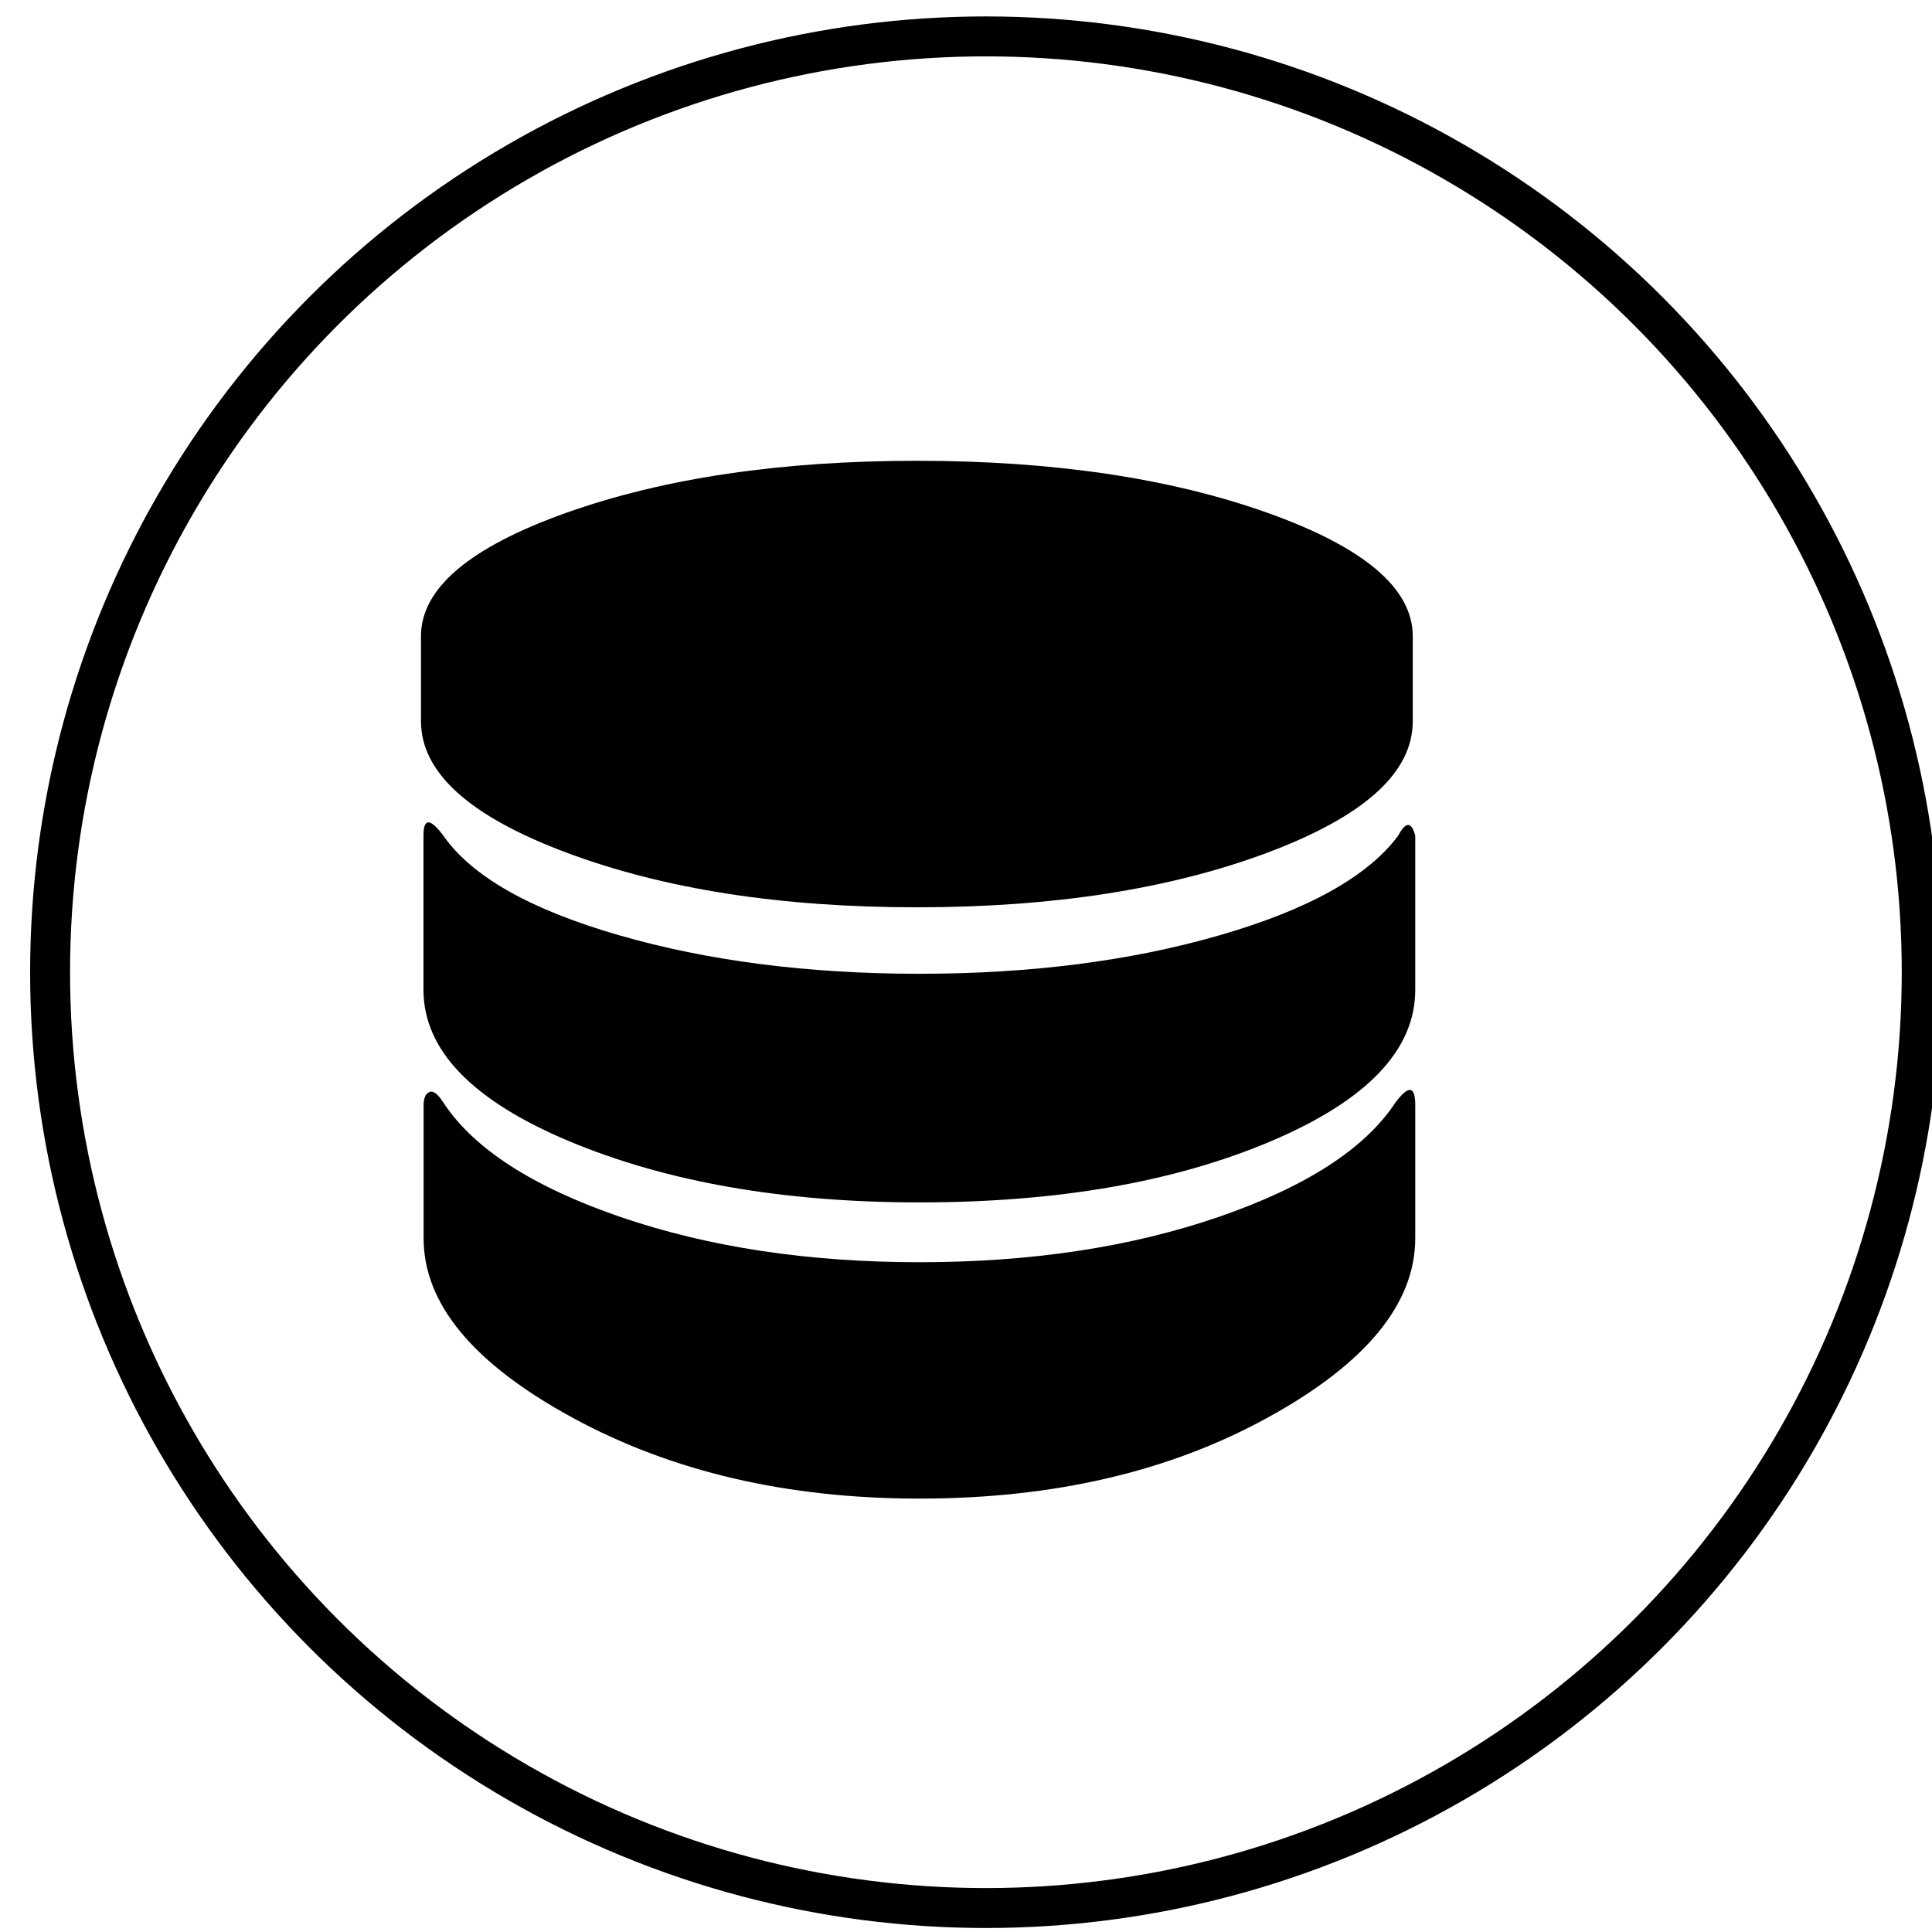 <?xml version="1.0" encoding="UTF-8" standalone="no"?>
<svg
   xmlns:dc="http://purl.org/dc/elements/1.1/"
   xmlns:cc="http://creativecommons.org/ns#"
   xmlns:rdf="http://www.w3.org/1999/02/22-rdf-syntax-ns#"
   xmlns:svg="http://www.w3.org/2000/svg"
   xmlns="http://www.w3.org/2000/svg"
   xmlns:sodipodi="http://sodipodi.sourceforge.net/DTD/sodipodi-0.dtd"
   xmlns:inkscape="http://www.inkscape.org/namespaces/inkscape"
   sodipodi:docname="bdd_basic.svg"
   inkscape:version="1.0 (4035a4fb49, 2020-05-01)"
   id="svg8"
   version="1.1"
   viewBox="0 0 16.933 16.933"
   height="64"
   width="64">
  <defs
     id="defs2" />
  <sodipodi:namedview
     inkscape:document-rotation="0"
     inkscape:snap-global="true"
     inkscape:window-maximized="1"
     inkscape:window-y="2152"
     inkscape:window-x="862"
     inkscape:window-height="1017"
     inkscape:window-width="1920"
     inkscape:guide-bbox="true"
     showguides="true"
     units="px"
     showgrid="true"
     inkscape:current-layer="layer1"
     inkscape:document-units="mm"
     inkscape:cy="28.689539"
     inkscape:cx="-29.672544"
     inkscape:zoom="4"
     inkscape:pageshadow="2"
     inkscape:pageopacity="0.0"
     borderopacity="1.0"
     bordercolor="#666666"
     pagecolor="#ffffff"
     id="base">
    <inkscape:grid
       id="grid828"
       type="xygrid" />
    <sodipodi:guide
       inkscape:locked="false"
       id="guide4533"
       orientation="1,0"
       position="0,6.615" />
    <sodipodi:guide
       inkscape:locked="false"
       id="guide4535"
       orientation="0,1"
       position="15.875,0" />
  </sodipodi:namedview>
  <g
     transform="translate(0,-280.067)"
     id="layer1"
     inkscape:groupmode="layer"
     inkscape:label="Calque 1">
    <g
       inkscape:export-ydpi="479.06857"
       inkscape:export-xdpi="479.06857"
       transform="matrix(0.014,0,0,0.018,-20.748,279.288)"
       id="g1753">
      <path
         style="stroke-width:0.68"
         sodipodi:nodetypes="csscscsssccscccccssscsscsssccccsscscssccc"
         inkscape:connector-curvature="0"
         d="m 2355.578,580.133 c 8.283,-8.599 12.424,-8.192 12.424,1.278 v 64.725 c 0,31.897 -30.742,61.064 -92.226,87.326 -61.563,26.378 -134.277,39.509 -218.22,39.509 -82.748,0 -155.223,-13.131 -217.264,-39.451 -62.121,-26.32 -93.102,-55.428 -93.102,-87.326 V 581.469 c 0,-3.428 1.195,-5.636 3.584,-6.449 2.389,-0.813 5.336,0.872 8.84,5.171 18.955,22.427 55.909,40.961 110.862,55.661 54.953,14.641 117.393,22.02 187.159,22.02 69.767,0 132.126,-7.321 187.159,-22.02 54.873,-14.7 91.828,-33.292 110.782,-55.719 v 0 m 1.752,-129.99 c 4.699,-6.914 8.283,-6.914 10.672,0 v 75.067 c 0,29.341 -30.184,53.918 -90.474,73.788 -60.289,19.871 -133.64,29.748 -219.972,29.748 -85.138,0 -158.169,-9.935 -219.096,-29.748 -60.926,-19.871 -91.35,-44.447 -91.35,-73.788 v -75.067 c 0,-8.599 4.141,-8.599 12.424,0 17.76,19.871 54.396,36.023 109.986,48.514 55.59,12.492 118.269,18.767 188.035,18.767 69.766,0 132.445,-6.275 188.035,-18.767 55.59,-12.492 92.863,-28.702 111.738,-48.514 v 0 M 2055.989,267.643 c 85.138,0 158.169,8.425 219.096,25.216 60.926,16.849 91.35,36.894 91.35,60.193 v 41.426 c 0,25.042 -30.423,46.365 -91.35,64.085 -60.926,17.663 -133.958,26.494 -219.096,26.494 -85.138,0 -158.169,-8.831 -219.096,-26.552 -60.926,-17.663 -91.35,-39.044 -91.35,-64.085 v -41.368 c 0,-23.299 30.423,-43.343 91.35,-60.193 60.926,-16.791 133.958,-25.216 219.096,-25.216 v 0"
         id="path1751" />
    </g>
    <ellipse
       inkscape:export-ydpi="479.06857"
       inkscape:export-xdpi="479.06857"
       ry="8.202"
       rx="8.202"
       cy="288.588"
       cx="8.641"
       id="path4539-8"
       style="fill:none;fill-opacity:0.737;stroke:#000000;stroke-width:0.35;stroke-miterlimit:4;stroke-dasharray:none;stroke-opacity:1" />
  </g>
</svg>
